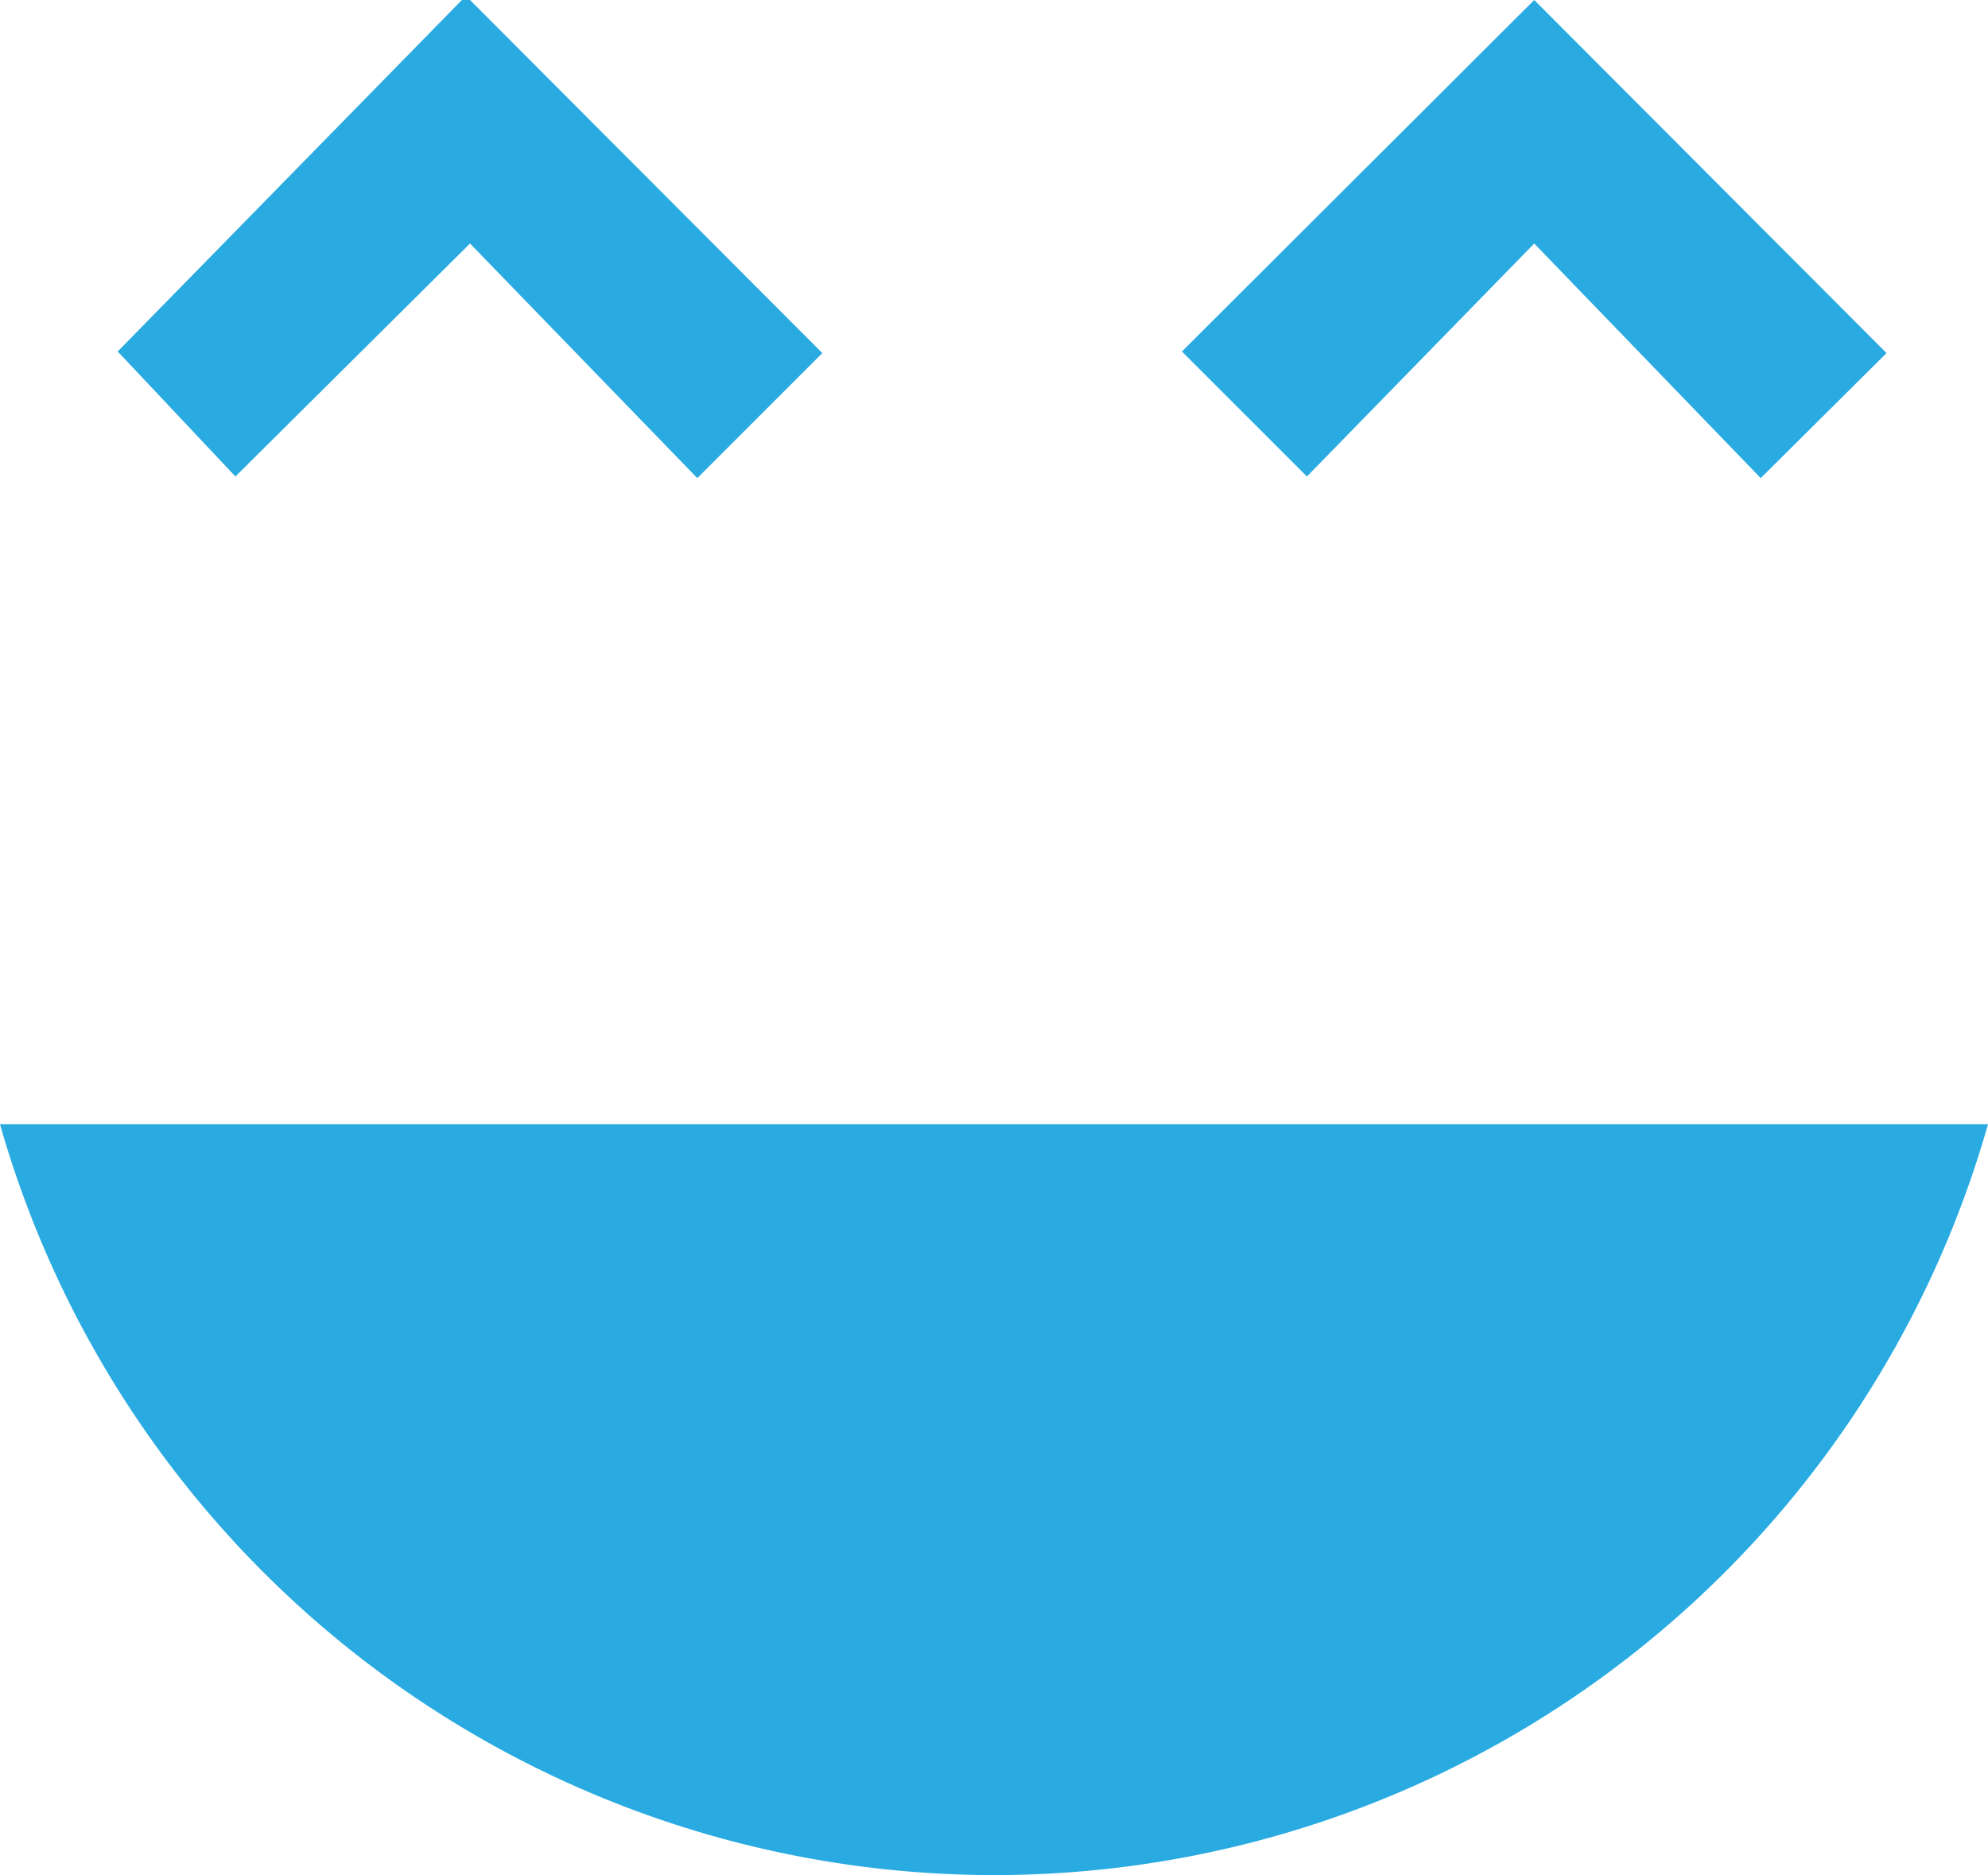<svg xmlns="http://www.w3.org/2000/svg" viewBox="0 0 24.49 23.1"><defs><style>.cls-1{fill:#29abe2;fill-rule:evenodd;}</style></defs><title>happy1</title><g id="Layer_2" data-name="Layer 2"><g id="_12" data-name="12"><path class="cls-1" d="M12.25,23.1a12.73,12.73,0,0,0,12.24-9.25H0A12.74,12.74,0,0,0,12.25,23.1ZM5.79,3l2.8,2.89,1.54-1.54L5.79,0h-.1L1.45,4.33,2.9,5.87ZM18.9,3l2.79,2.89,1.55-1.54L18.9,0,14.56,4.33,16.1,5.87Z"/></g></g></svg>